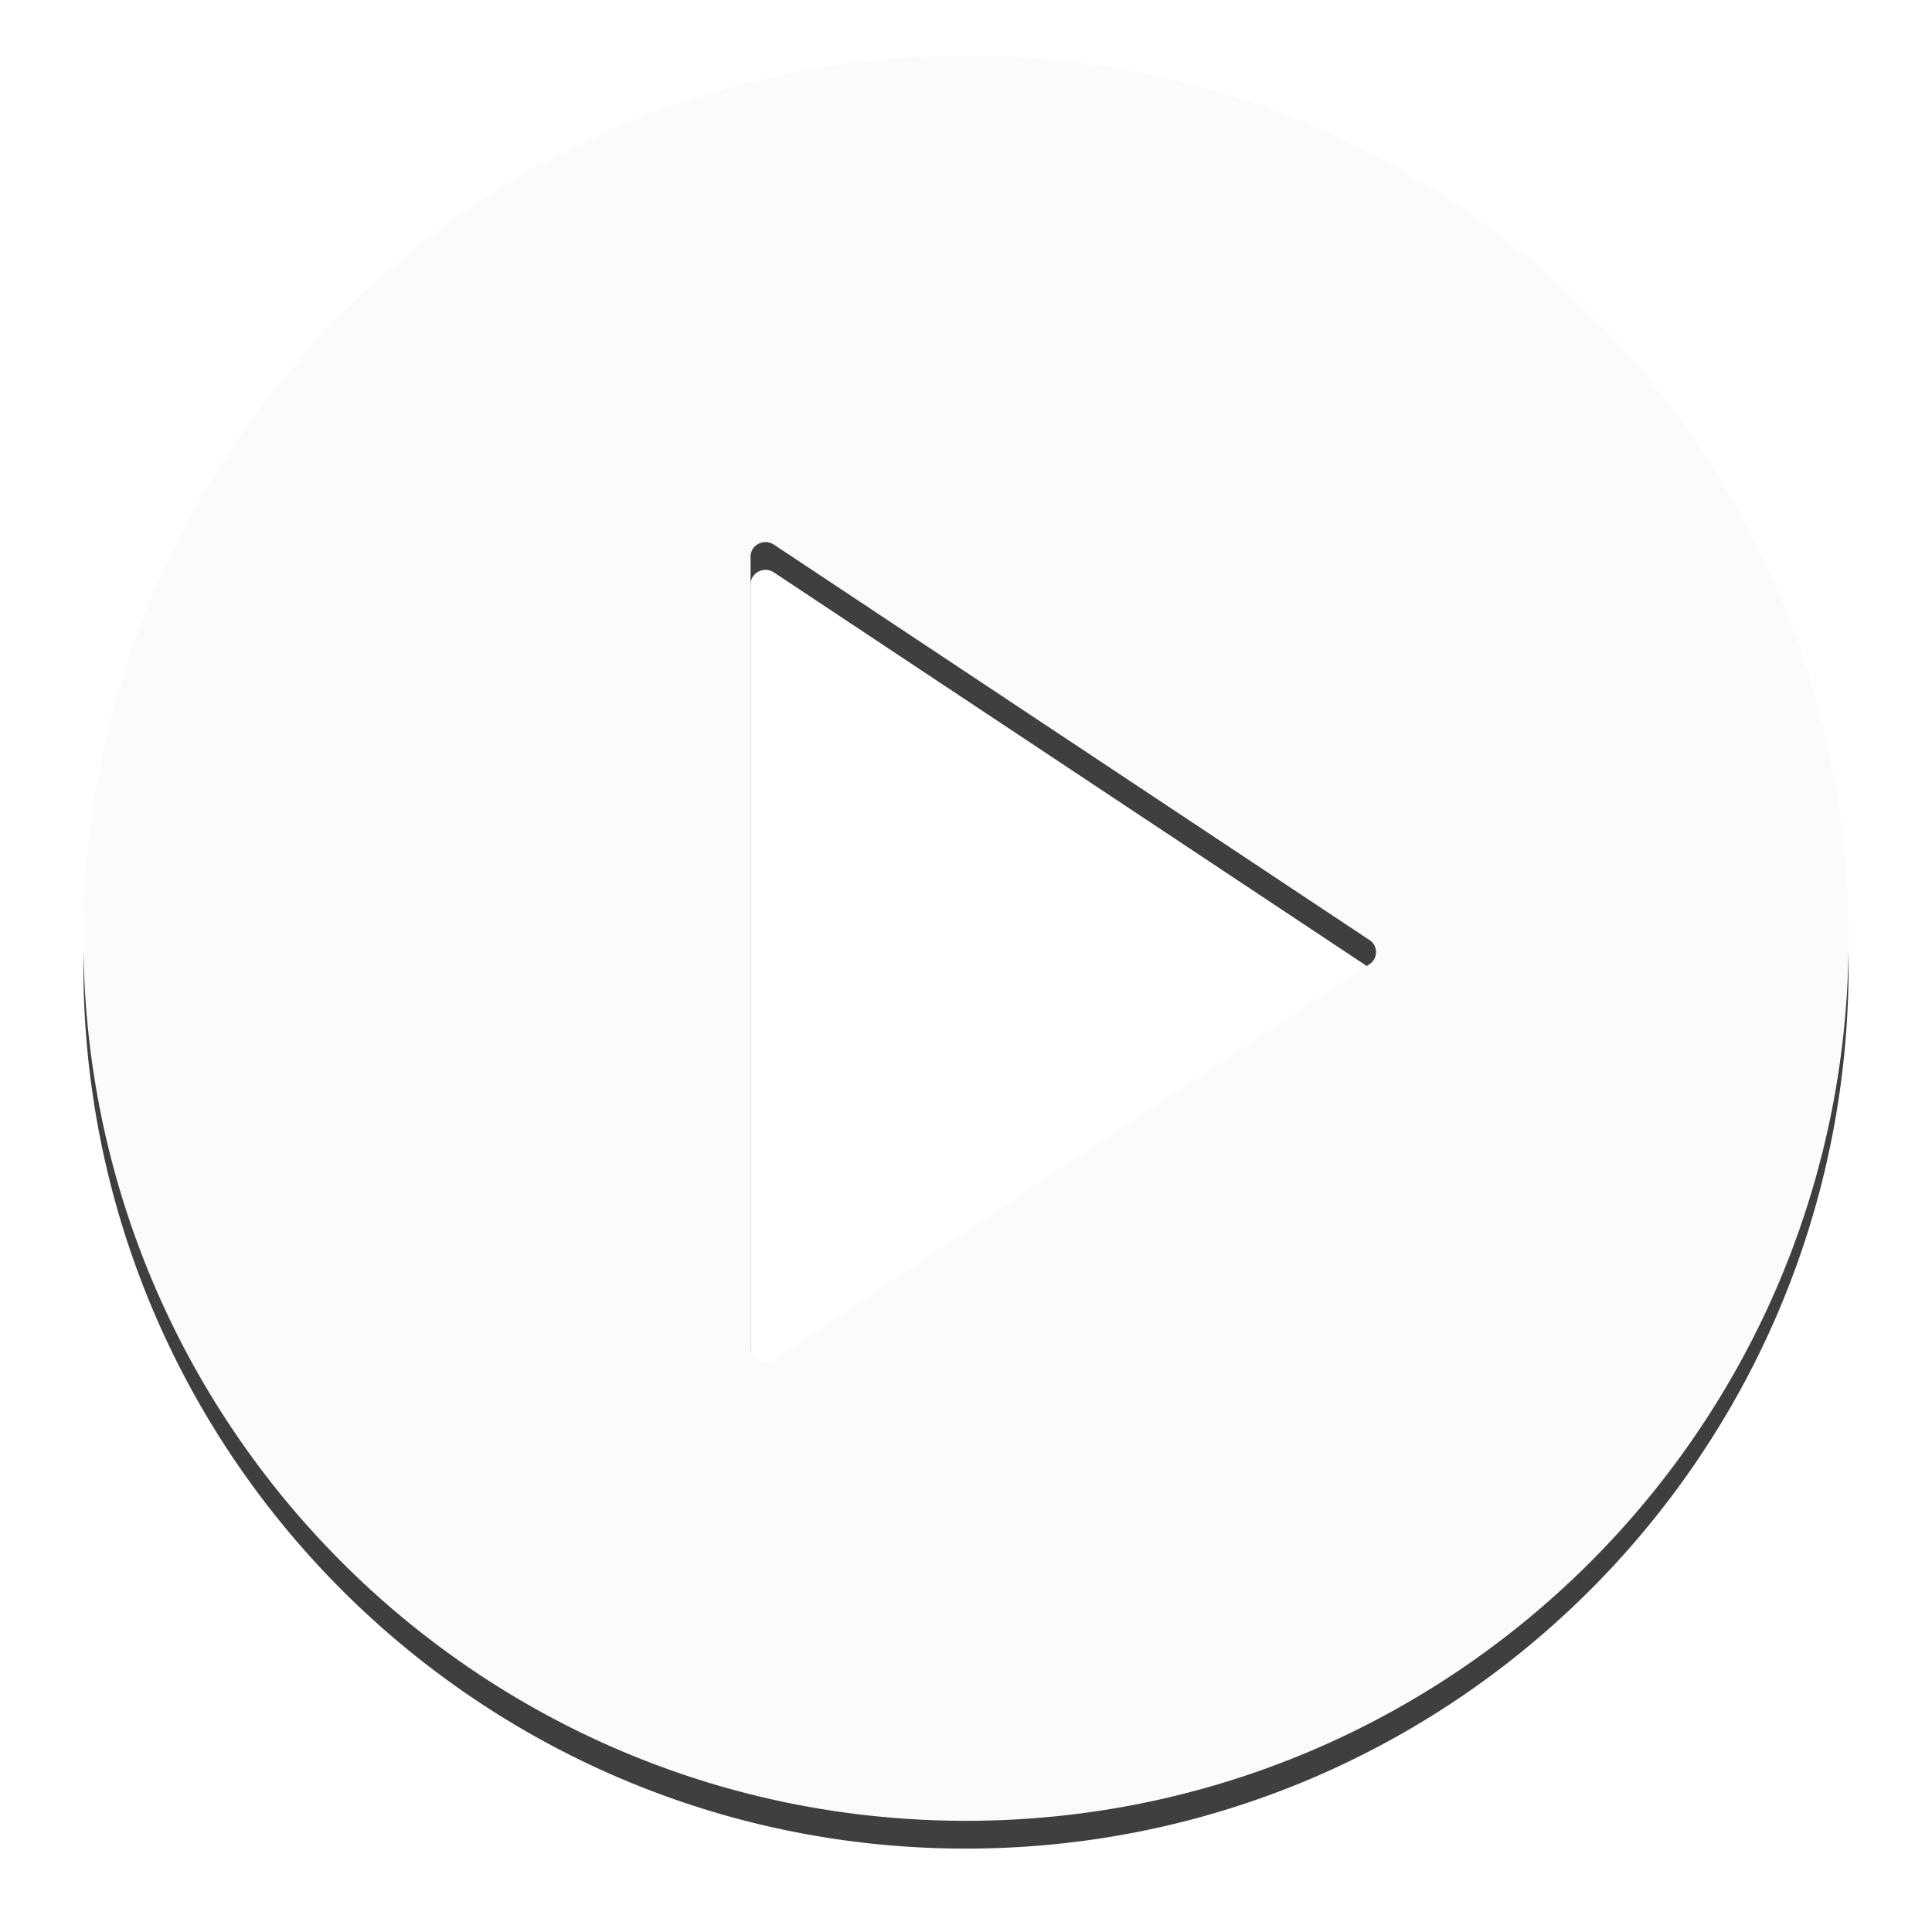 <svg width="139" height="139" viewBox="0 0 139 139" xmlns="http://www.w3.org/2000/svg" xmlns:xlink="http://www.w3.org/1999/xlink"><defs><filter x="-7.9%" y="-6.3%" width="115.7%" height="115.7%" filterUnits="objectBoundingBox" id="a"><feOffset dy="2" in="SourceAlpha" result="shadowOffsetOuter1"/><feGaussianBlur stdDeviation="3" in="shadowOffsetOuter1" result="shadowBlurOuter1"/><feColorMatrix values="0 0 0 0 0 0 0 0 0 0 0 0 0 0 0 0 0 0 0.248 0" in="shadowBlurOuter1"/></filter><path d="M63.5 0C98.57 0 127 28.43 127 63.5S98.57 127 63.5 127 0 98.57 0 63.5 28.43 0 63.5 0zM49.658 35.17c-.712-.45-1.658.048-1.658.883v56.92c.02.828.973 1.313 1.68.844l42.849-28.448.019-.012a1.037 1.037 0 00-.02-1.726L49.68 35.183z" id="b"/></defs><g transform="translate(6 4)" fill="none" fill-rule="evenodd" opacity=".751"><use fill="#000" filter="url(#a)" xlink:href="#b"/><use fill="#F7FAFC" xlink:href="#b"/></g></svg>